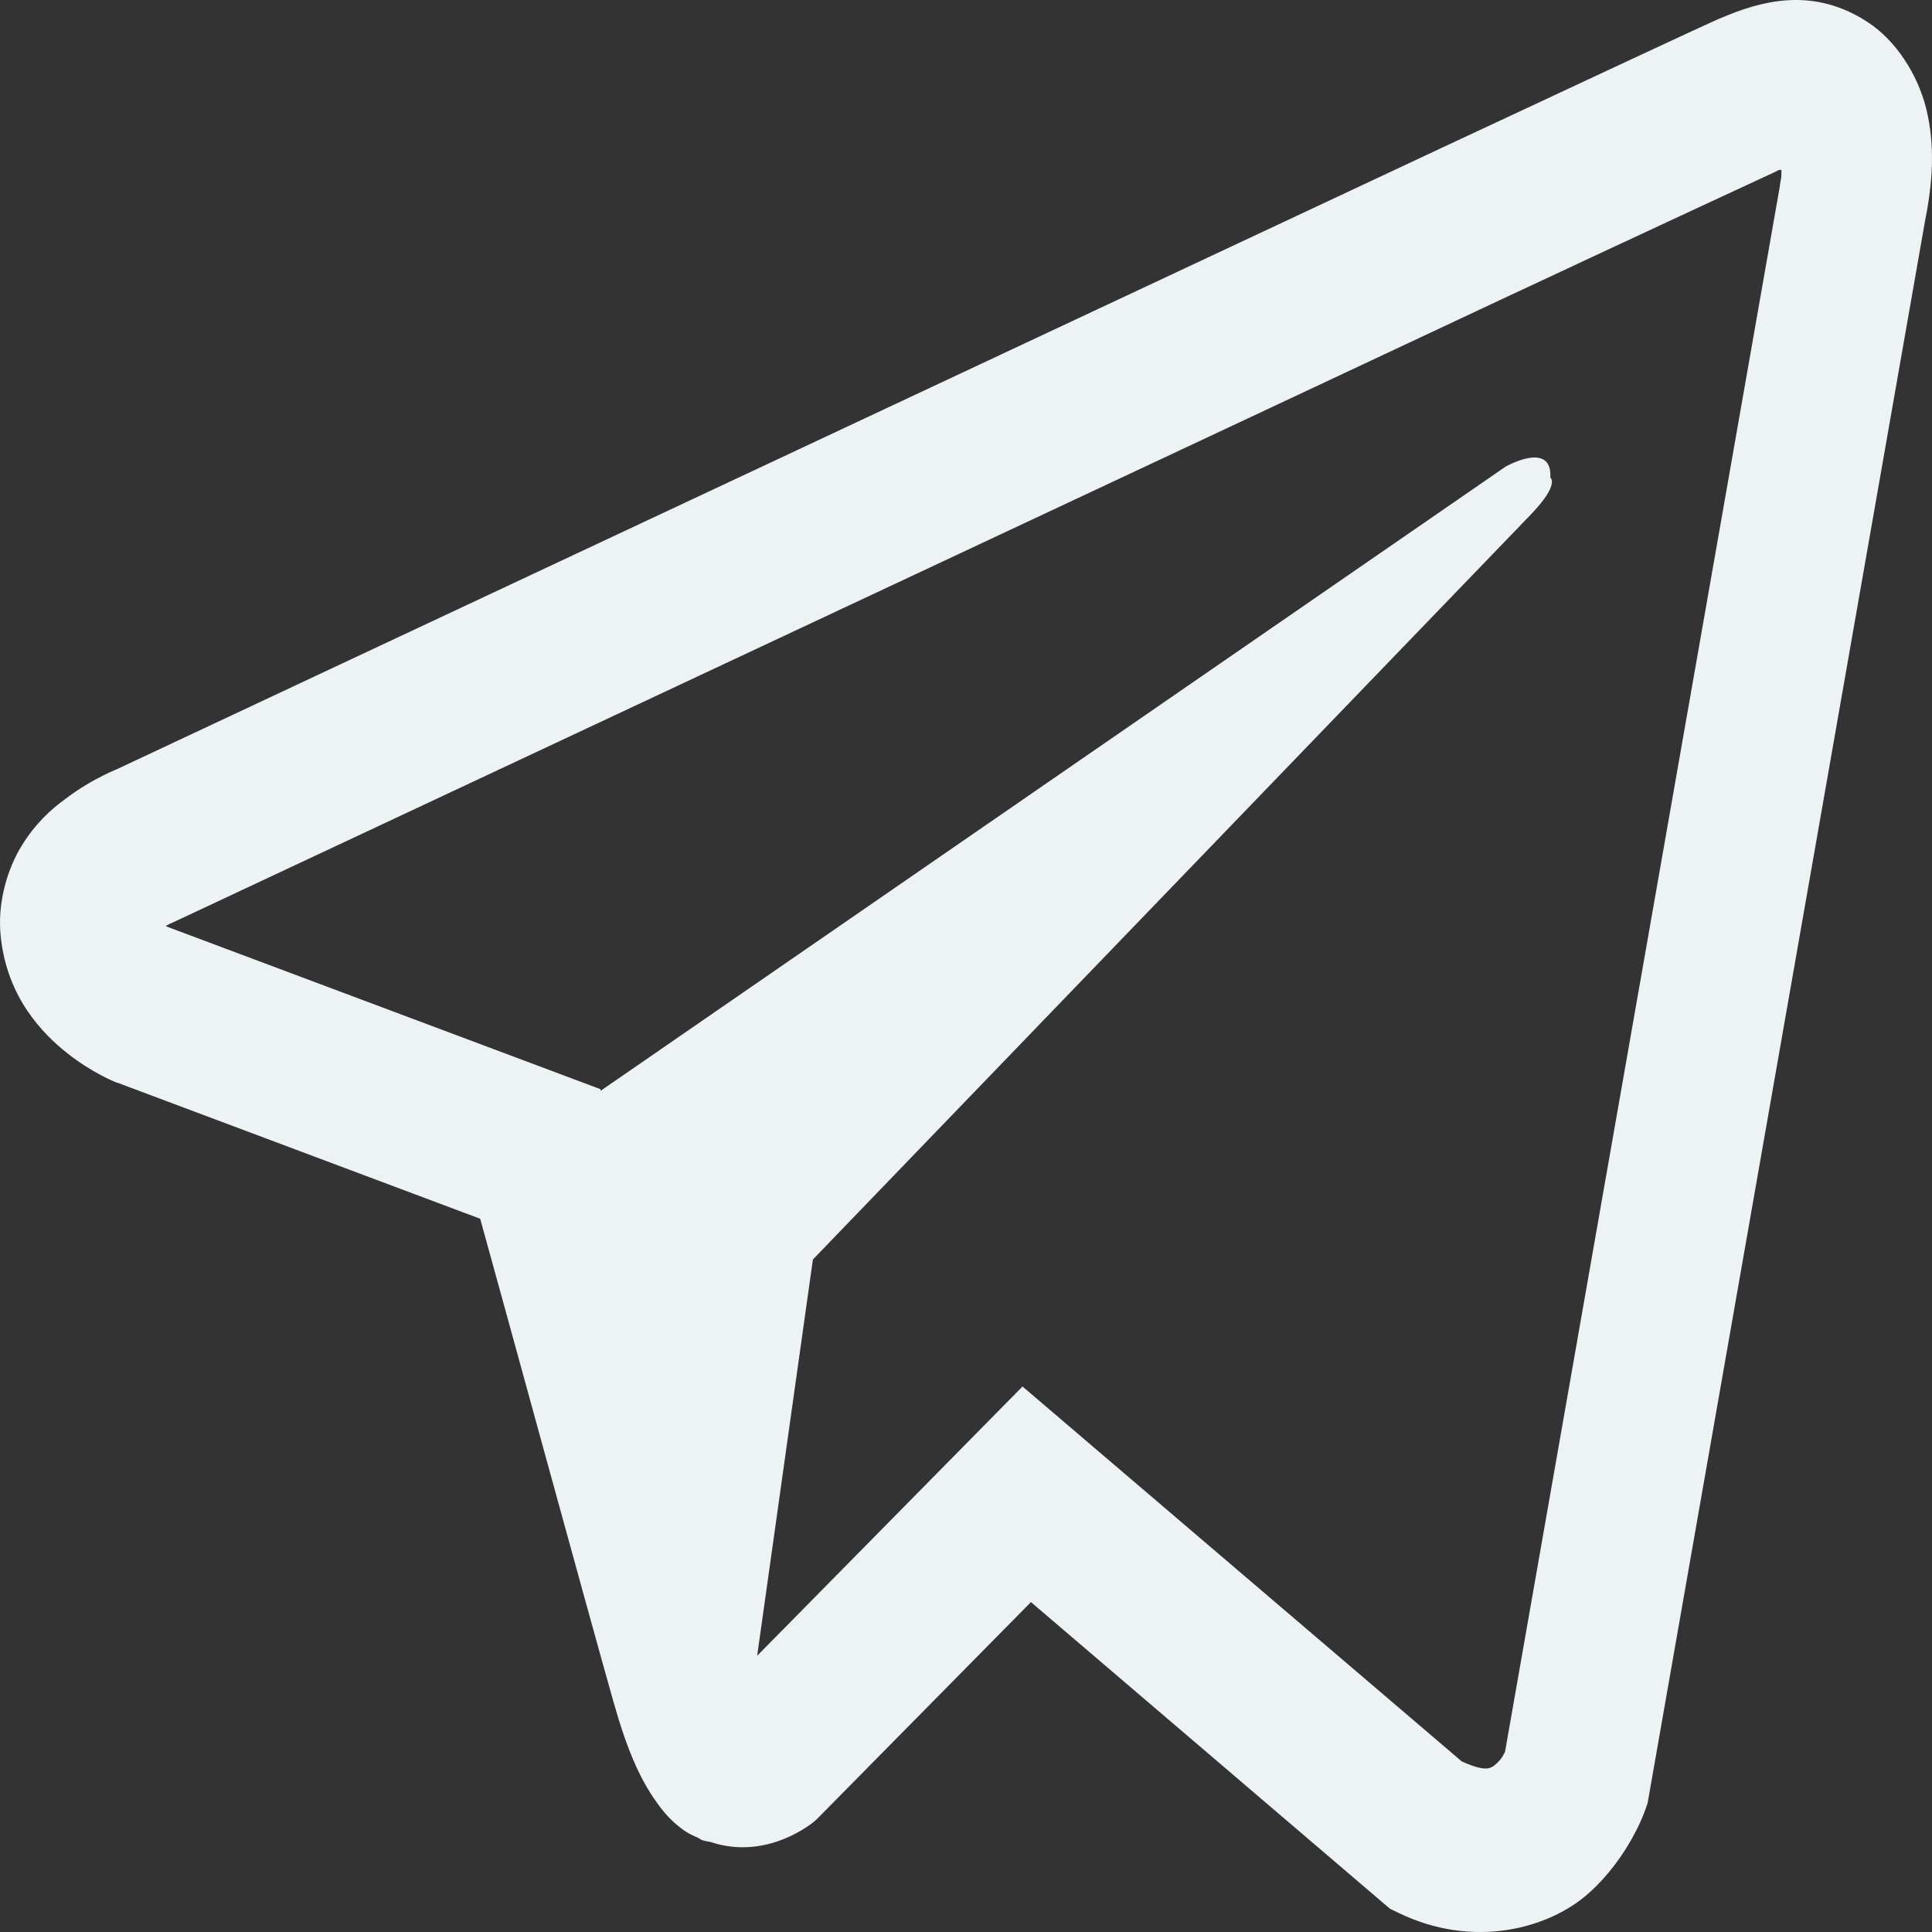 <svg width="119" height="119" viewBox="0 0 119 119" fill="none" xmlns="http://www.w3.org/2000/svg">
<rect x="0" y="0" width="119" height="119" fill="#333333" stroke="none"/>
<path d="M110.192 0.011C108.654 0.091 107.205 0.588 105.918 1.146H105.9C104.594 1.723 98.389 4.63 88.965 9.03C79.541 13.45 67.309 19.183 55.167 24.878C30.918 36.245 7.08 47.434 7.08 47.434L7.367 47.315C7.367 47.315 5.721 47.912 4.005 49.226C3.128 49.863 2.163 50.739 1.322 52.113C0.482 53.487 -0.198 55.597 0.053 57.767C0.464 61.45 2.61 63.66 4.148 64.875C5.704 66.109 7.188 66.686 7.188 66.686H7.224L29.577 75.068C30.578 78.652 36.39 99.915 37.785 104.812C38.608 107.739 39.412 109.57 40.414 110.964C40.897 111.681 41.469 112.278 42.148 112.756C42.416 112.935 42.703 113.074 42.989 113.194C43.078 113.254 43.168 113.274 43.275 113.293L43.042 113.234C43.114 113.254 43.168 113.313 43.221 113.333C43.4 113.393 43.525 113.413 43.758 113.453C47.298 114.647 50.142 112.198 50.142 112.198L50.303 112.059L63.5 98.68L85.621 117.574L86.122 117.813C90.735 120.063 95.403 118.808 97.87 116.598C100.356 114.369 101.322 111.522 101.322 111.522L101.483 111.064L118.578 13.569C119.061 11.16 119.186 8.91 118.65 6.72C118.114 4.53 116.737 2.48 115.073 1.385C113.393 0.27 111.729 -0.069 110.192 0.011ZM109.727 10.463C109.709 10.782 109.762 10.742 109.637 11.359V11.419L92.702 107.898C92.631 108.037 92.506 108.336 92.166 108.635C91.808 108.953 91.522 109.152 90.038 108.495L62.981 85.401L46.637 101.985L50.07 77.577C50.07 77.577 92.452 33.598 94.276 31.706C96.1 29.815 95.492 29.417 95.492 29.417C95.617 27.107 92.738 28.74 92.738 28.74L36.998 67.184L36.98 67.085L10.264 57.07V57.05C10.246 57.05 10.21 57.031 10.192 57.031C10.21 57.031 10.335 56.971 10.335 56.971L10.478 56.891L10.621 56.831C10.621 56.831 34.477 45.643 58.725 34.275C70.868 28.581 83.099 22.847 92.506 18.427C101.912 14.027 108.868 10.802 109.262 10.623C109.637 10.463 109.458 10.463 109.727 10.463Z" fill="#edf2f4ff"/>
</svg>
